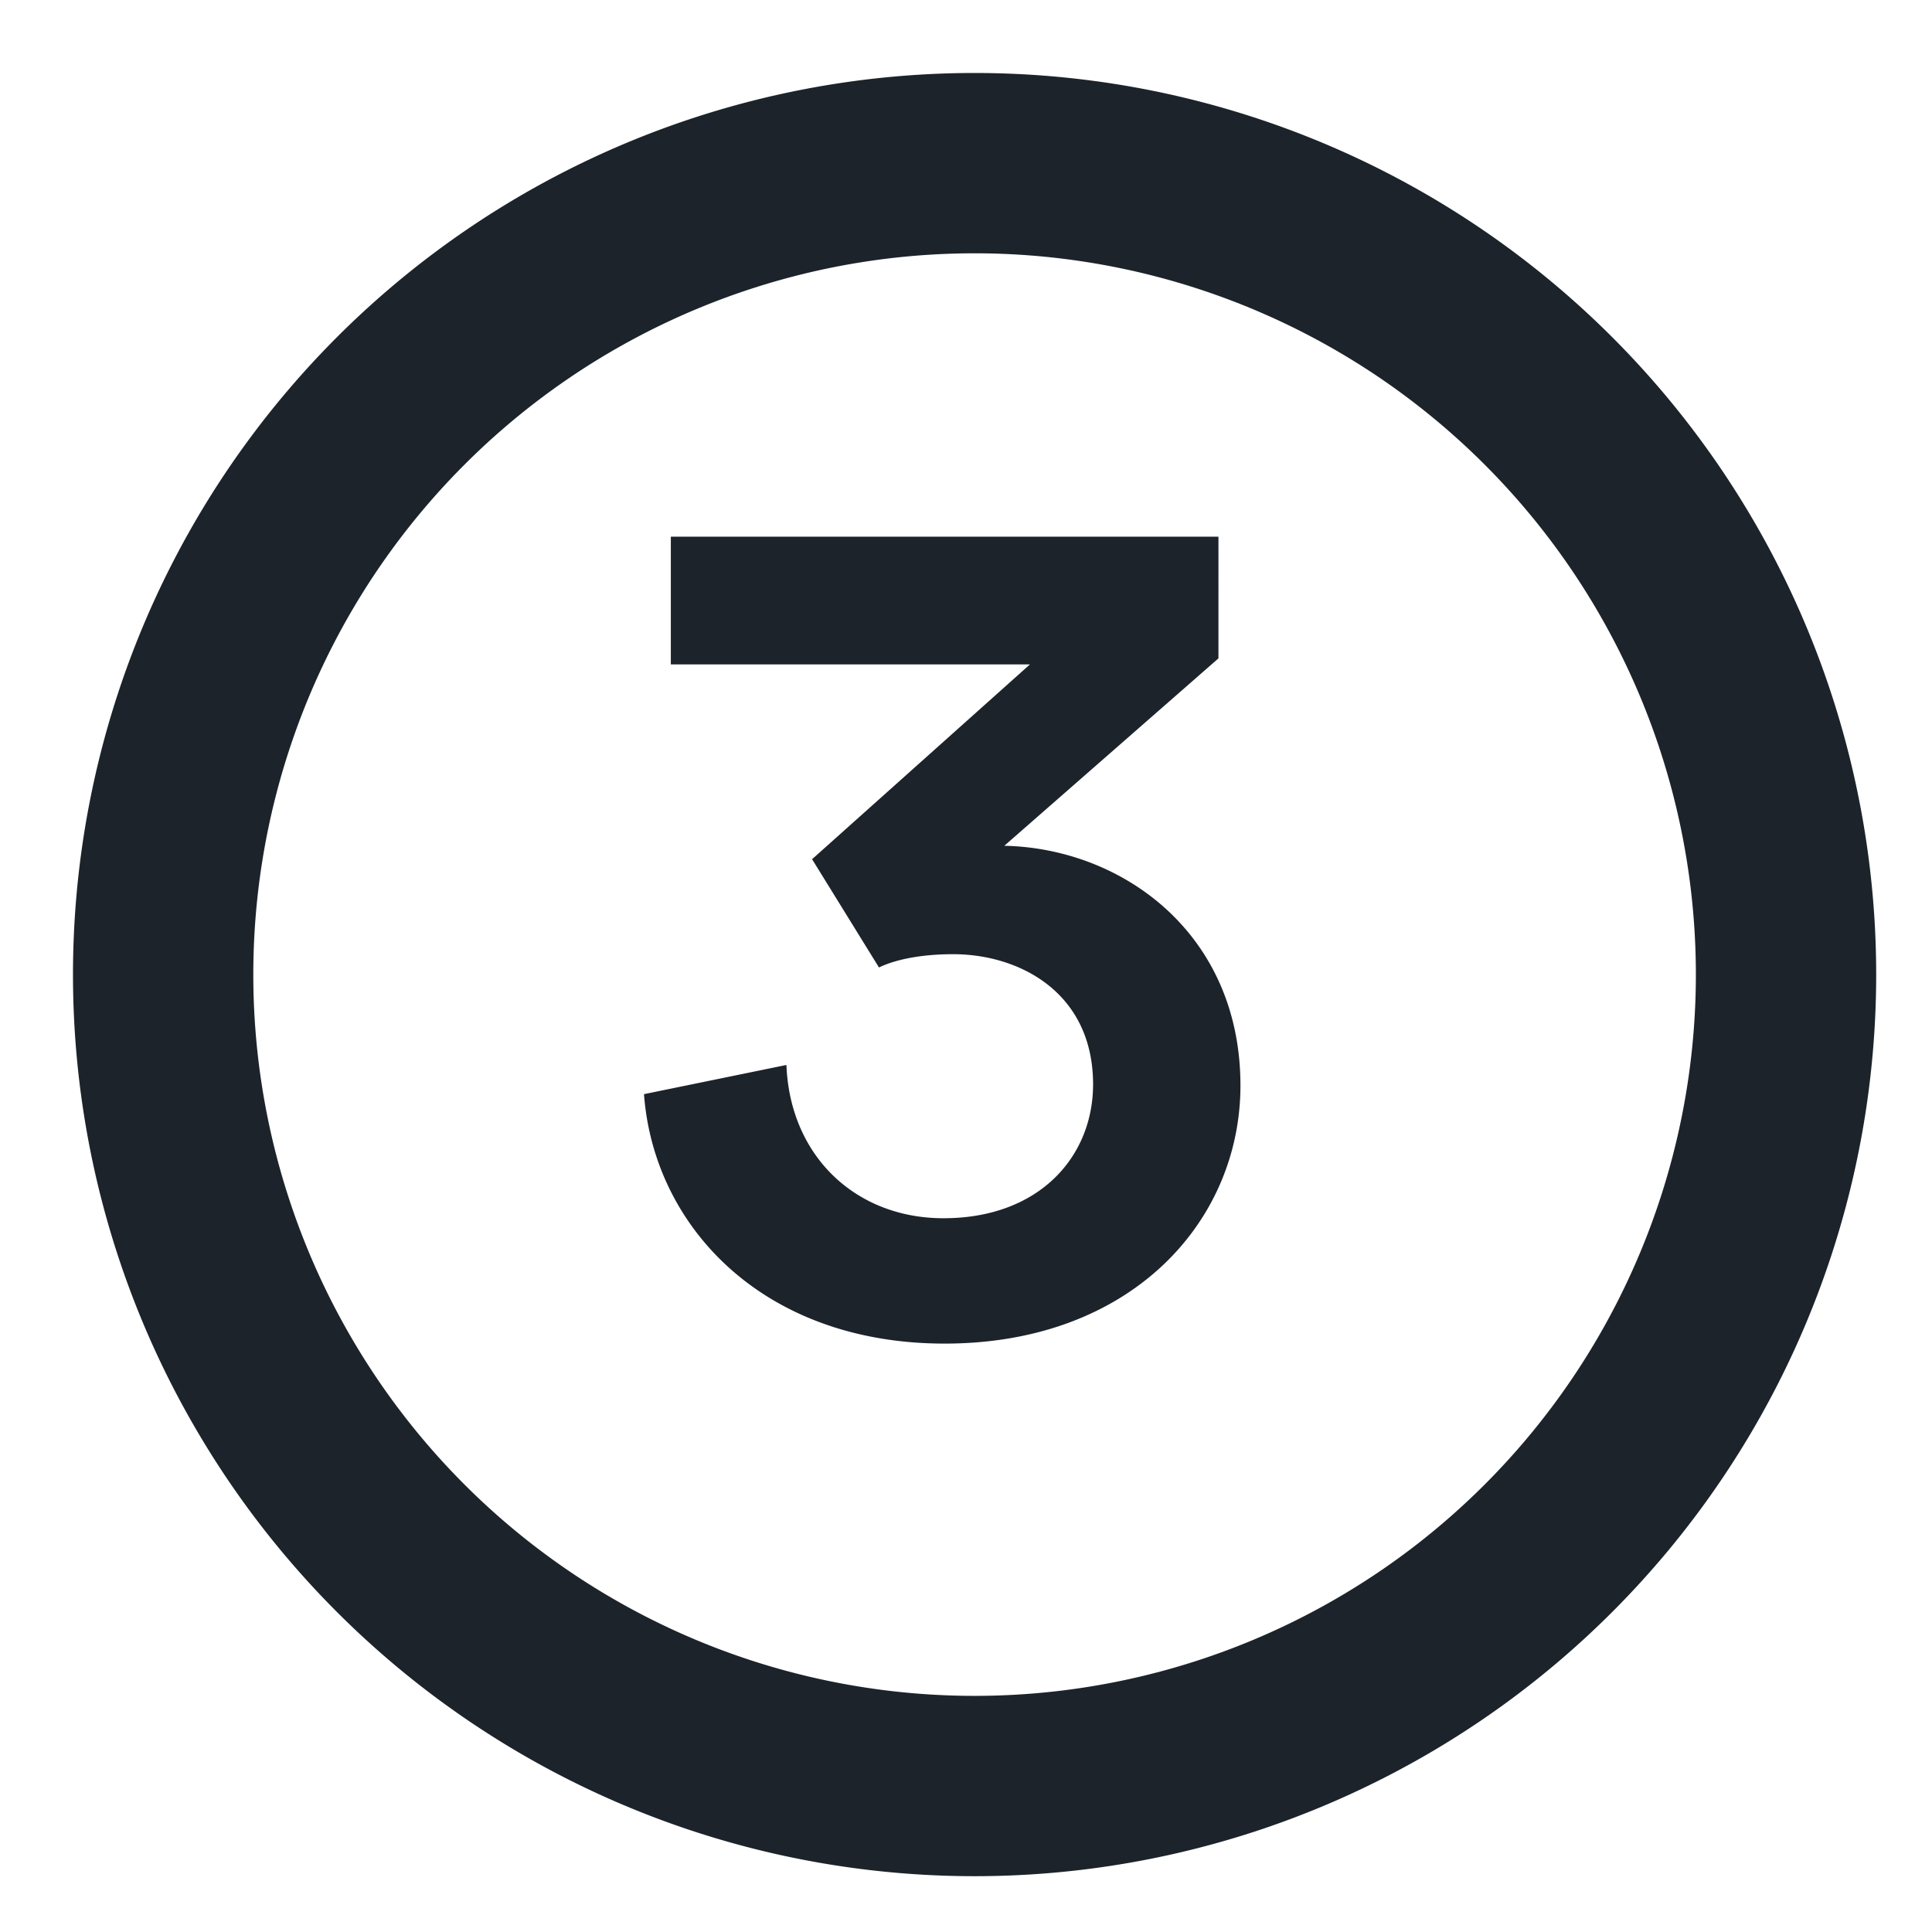 <svg width="18" height="18" viewBox="0 0 18 18" xmlns="http://www.w3.org/2000/svg"><path d="M8.189 9.014c.113-.056.34-.124.691-.124.624 0 1.304.362 1.304 1.213 0 .67-.498 1.247-1.394 1.247-.817 0-1.43-.578-1.463-1.428L6 10.194c.09 1.224 1.1 2.324 2.801 2.324 1.746 0 2.756-1.145 2.756-2.404 0-1.417-1.1-2.211-2.2-2.234l1.995-1.746V5H6.25v1.19h3.346l-2.03 1.815.624 1.01zm.891 8.466a8.4 8.4 0 1 1 0-16.8 8.4 8.4 0 0 1 0 16.8zm0-1.68a6.72 6.72 0 1 0 0-13.44 6.72 6.72 0 0 0 0 13.44z" fill="#1C232B" fill-rule="evenodd"/></svg>